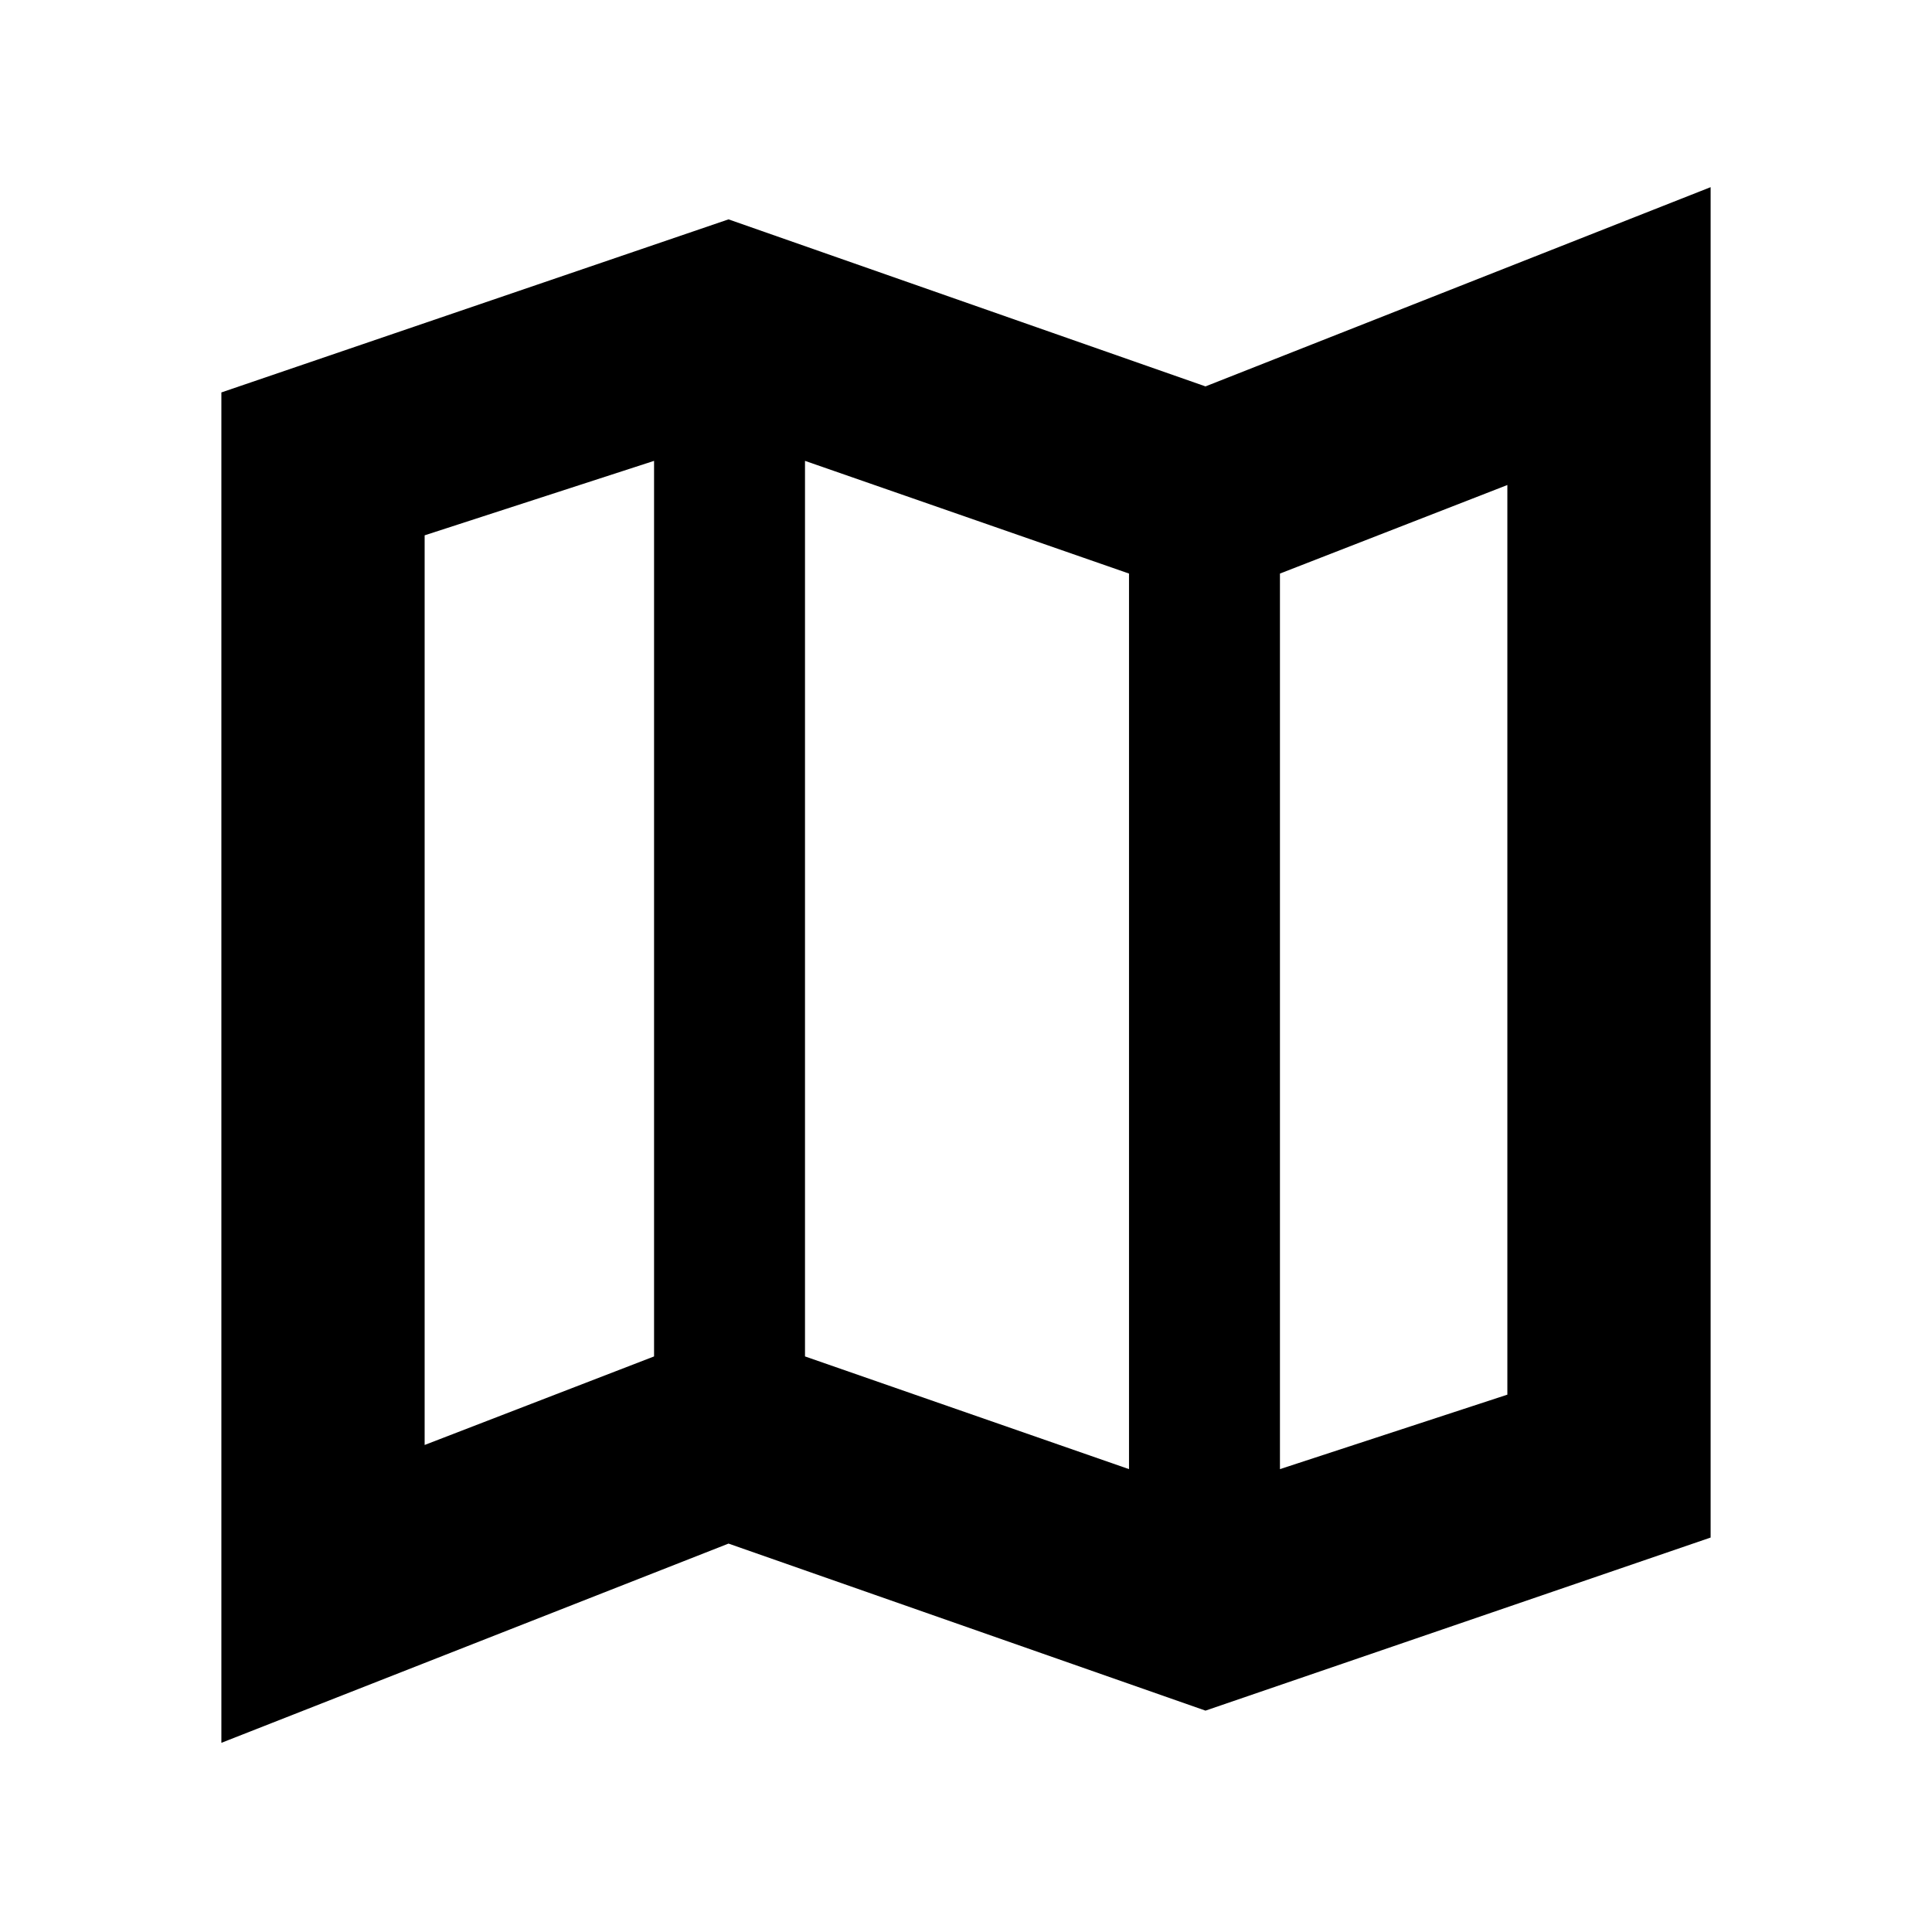 <svg xmlns="http://www.w3.org/2000/svg" height="24" width="24"><path d="M14.975 21.25 9.05 19.175l-6.3 2.475V4.875l6.3-2.15L14.975 4.8l6.275-2.475V19.1Zm-.95-3V7.125L10 5.725V16.85Zm1.875 0 2.825-.925v-11.3l-2.825 1.1Zm-10.625-.3 2.85-1.1V5.725l-2.85.925ZM15.9 7.125V18.25Zm-7.775-1.4V16.85Z"/></svg>